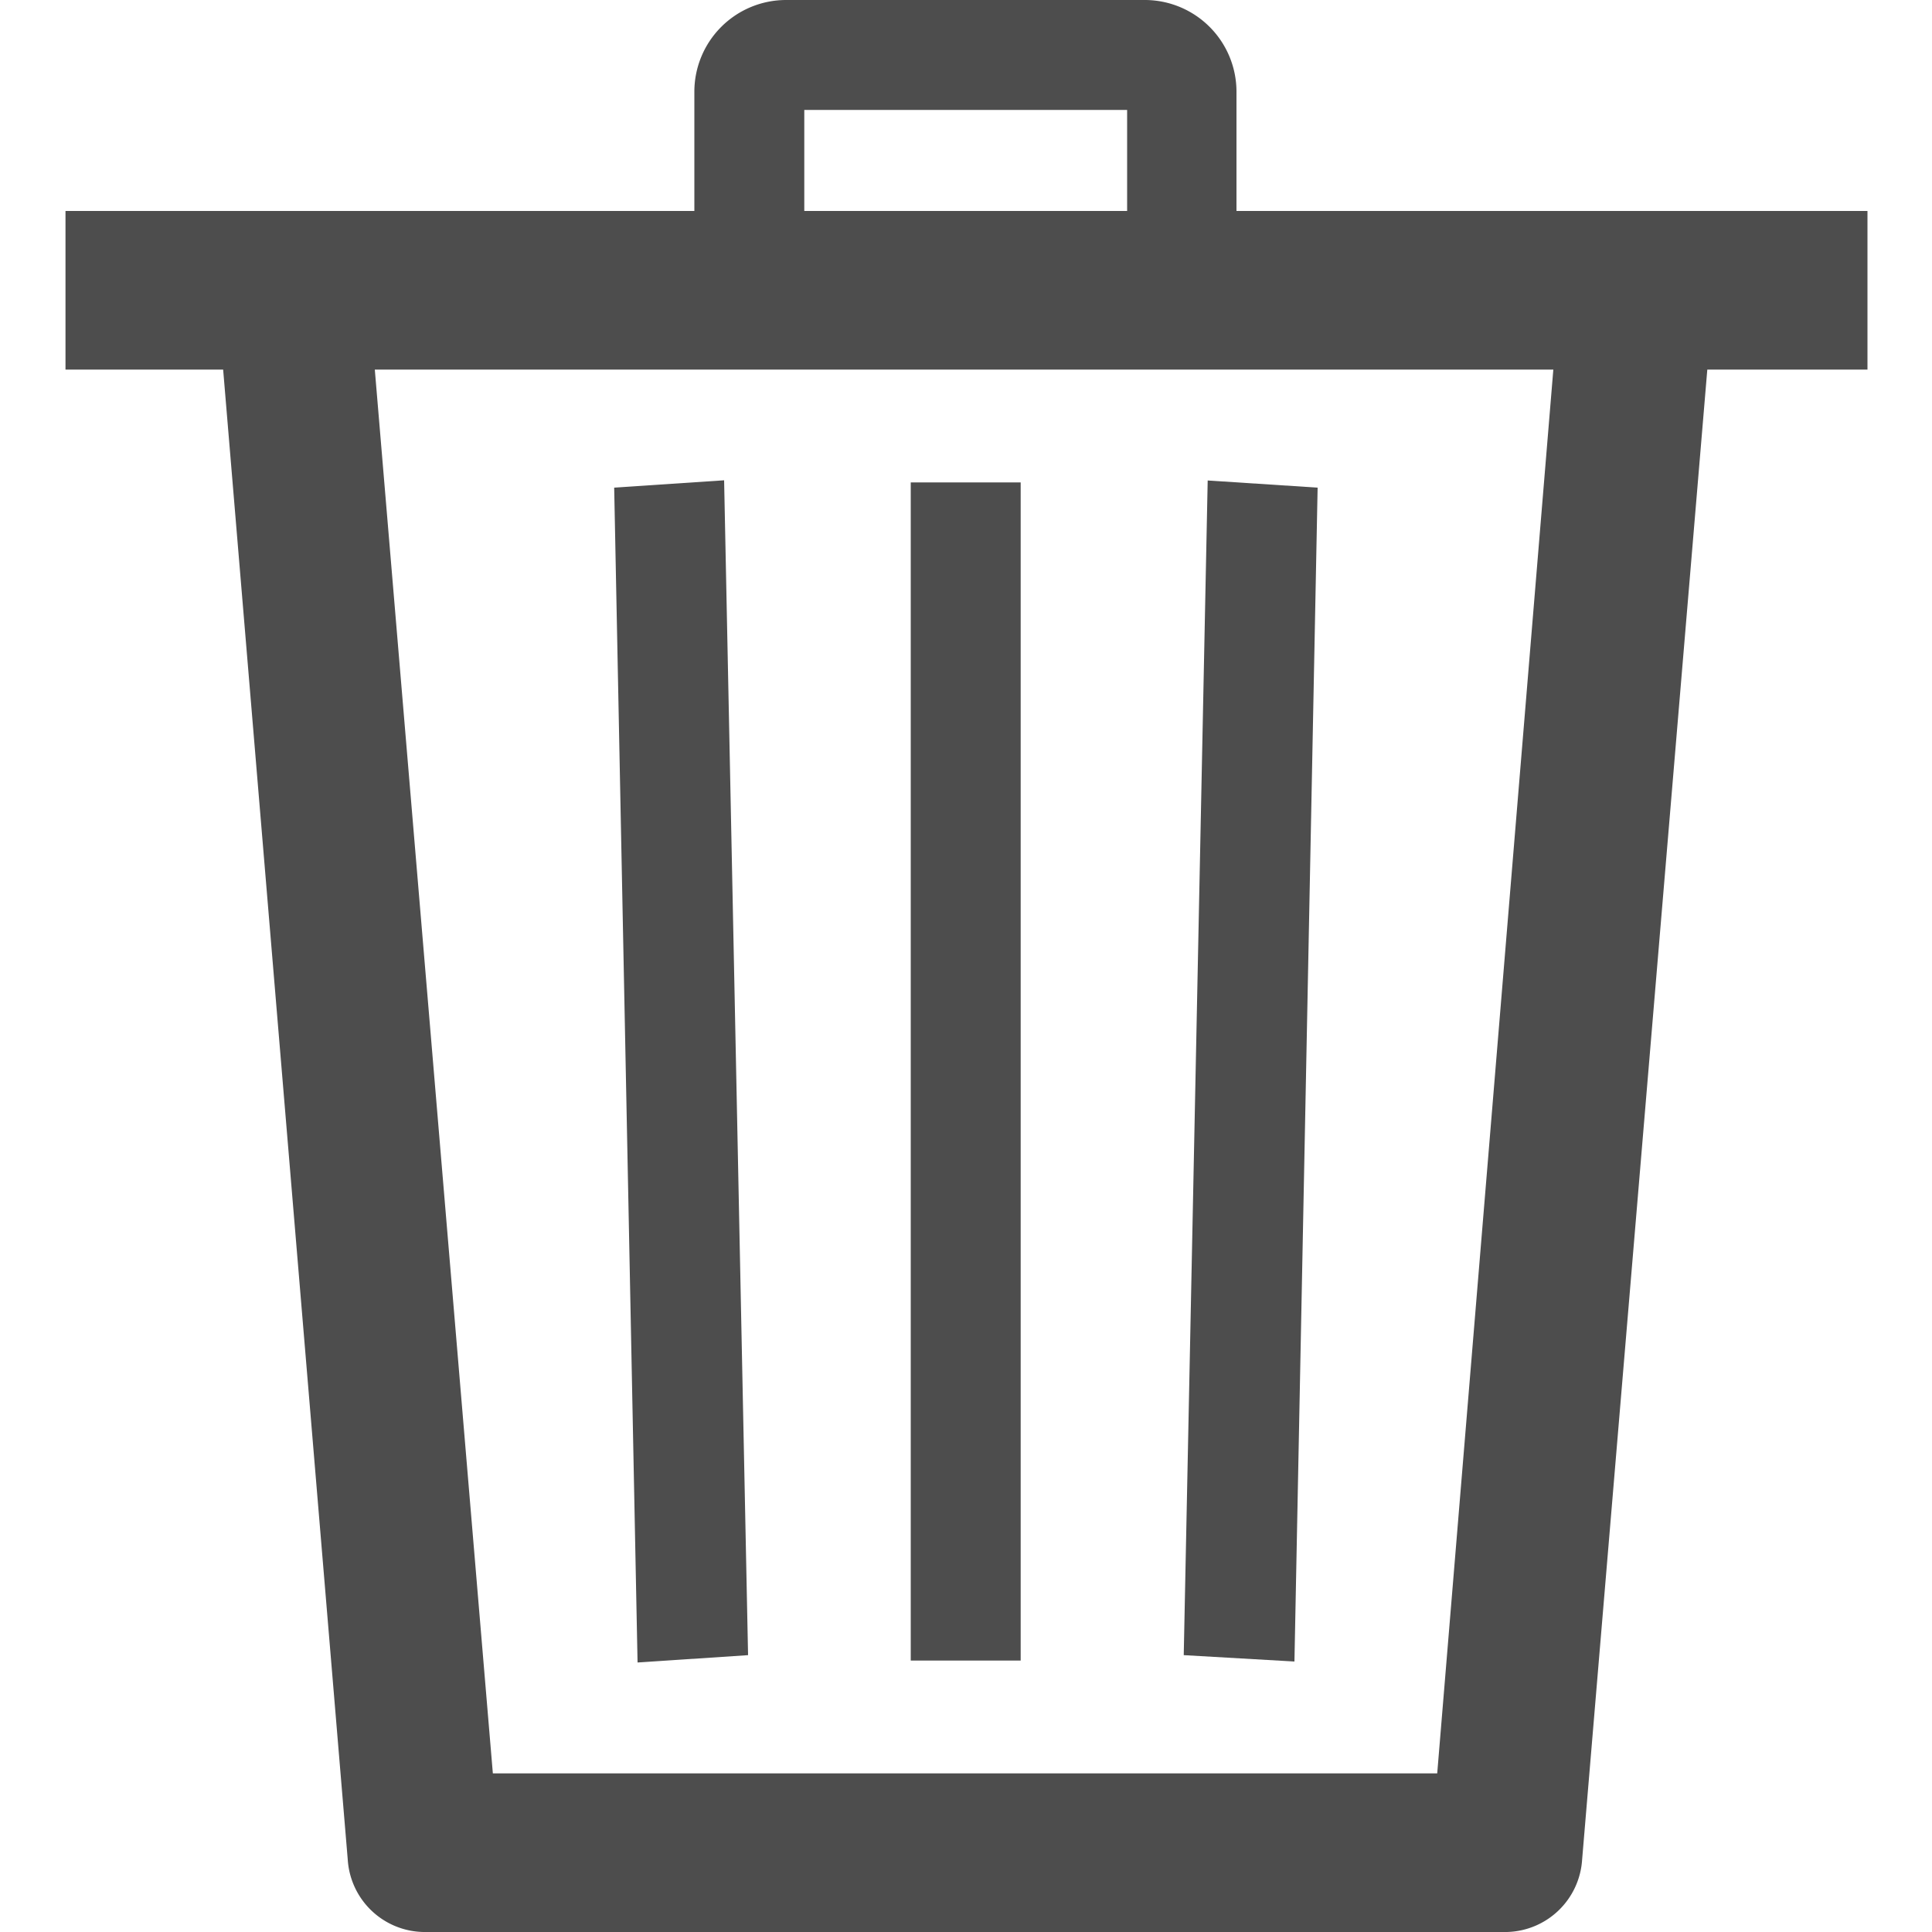 <svg xmlns="http://www.w3.org/2000/svg" viewBox="0 0 100 100"><defs><style>.cls-1{fill:#fff;opacity:0;}.cls-2{fill:#4d4d4d;}</style></defs><title>Trash_Icon_100x100</title><g id="Layer_4" data-name="Layer 4"><rect class="cls-1" width="100" height="100"/></g><g id="Layer_1" data-name="Layer 1"><g id="Group_709" data-name="Group 709"><g id="delete"><g id="Group_654" data-name="Group 654"><g id="Group_653" data-name="Group 653"><g id="Group_652" data-name="Group 652"><path id="Path_649" data-name="Path 649" class="cls-2" d="M68.2,25.24l-5.69-.37-1.24,60.8L67,86Z"/><rect id="Rectangle_1480" data-name="Rectangle 1480" class="cls-2" x="47.14" y="24.97" width="5.69" height="60.98"/><path id="Path_650" data-name="Path 650" class="cls-2" d="M38.72,85.67,37.48,24.86l-5.69.38L33,86.05Z"/><path id="Path_651" data-name="Path 651" class="cls-2" d="M3.39,10.92v8.21h8.16L18,96.26A4,4,0,0,0,21.91,100H78a4,4,0,0,0,3.89-3.74l6.48-77.13h8.29V10.92Zm71,80.87H25.51L19.4,19.13h61Z"/></g></g></g><g id="Group_656" data-name="Group 656"><g id="Group_655" data-name="Group 655"><path id="Path_652" data-name="Path 652" class="cls-2" d="M59.3,0H40.69a4.75,4.75,0,0,0-4.75,4.74v9h5.69V5.69H58.34v8.08H64v-9A4.75,4.75,0,0,0,59.3,0Z"/></g></g></g></g></g></svg>